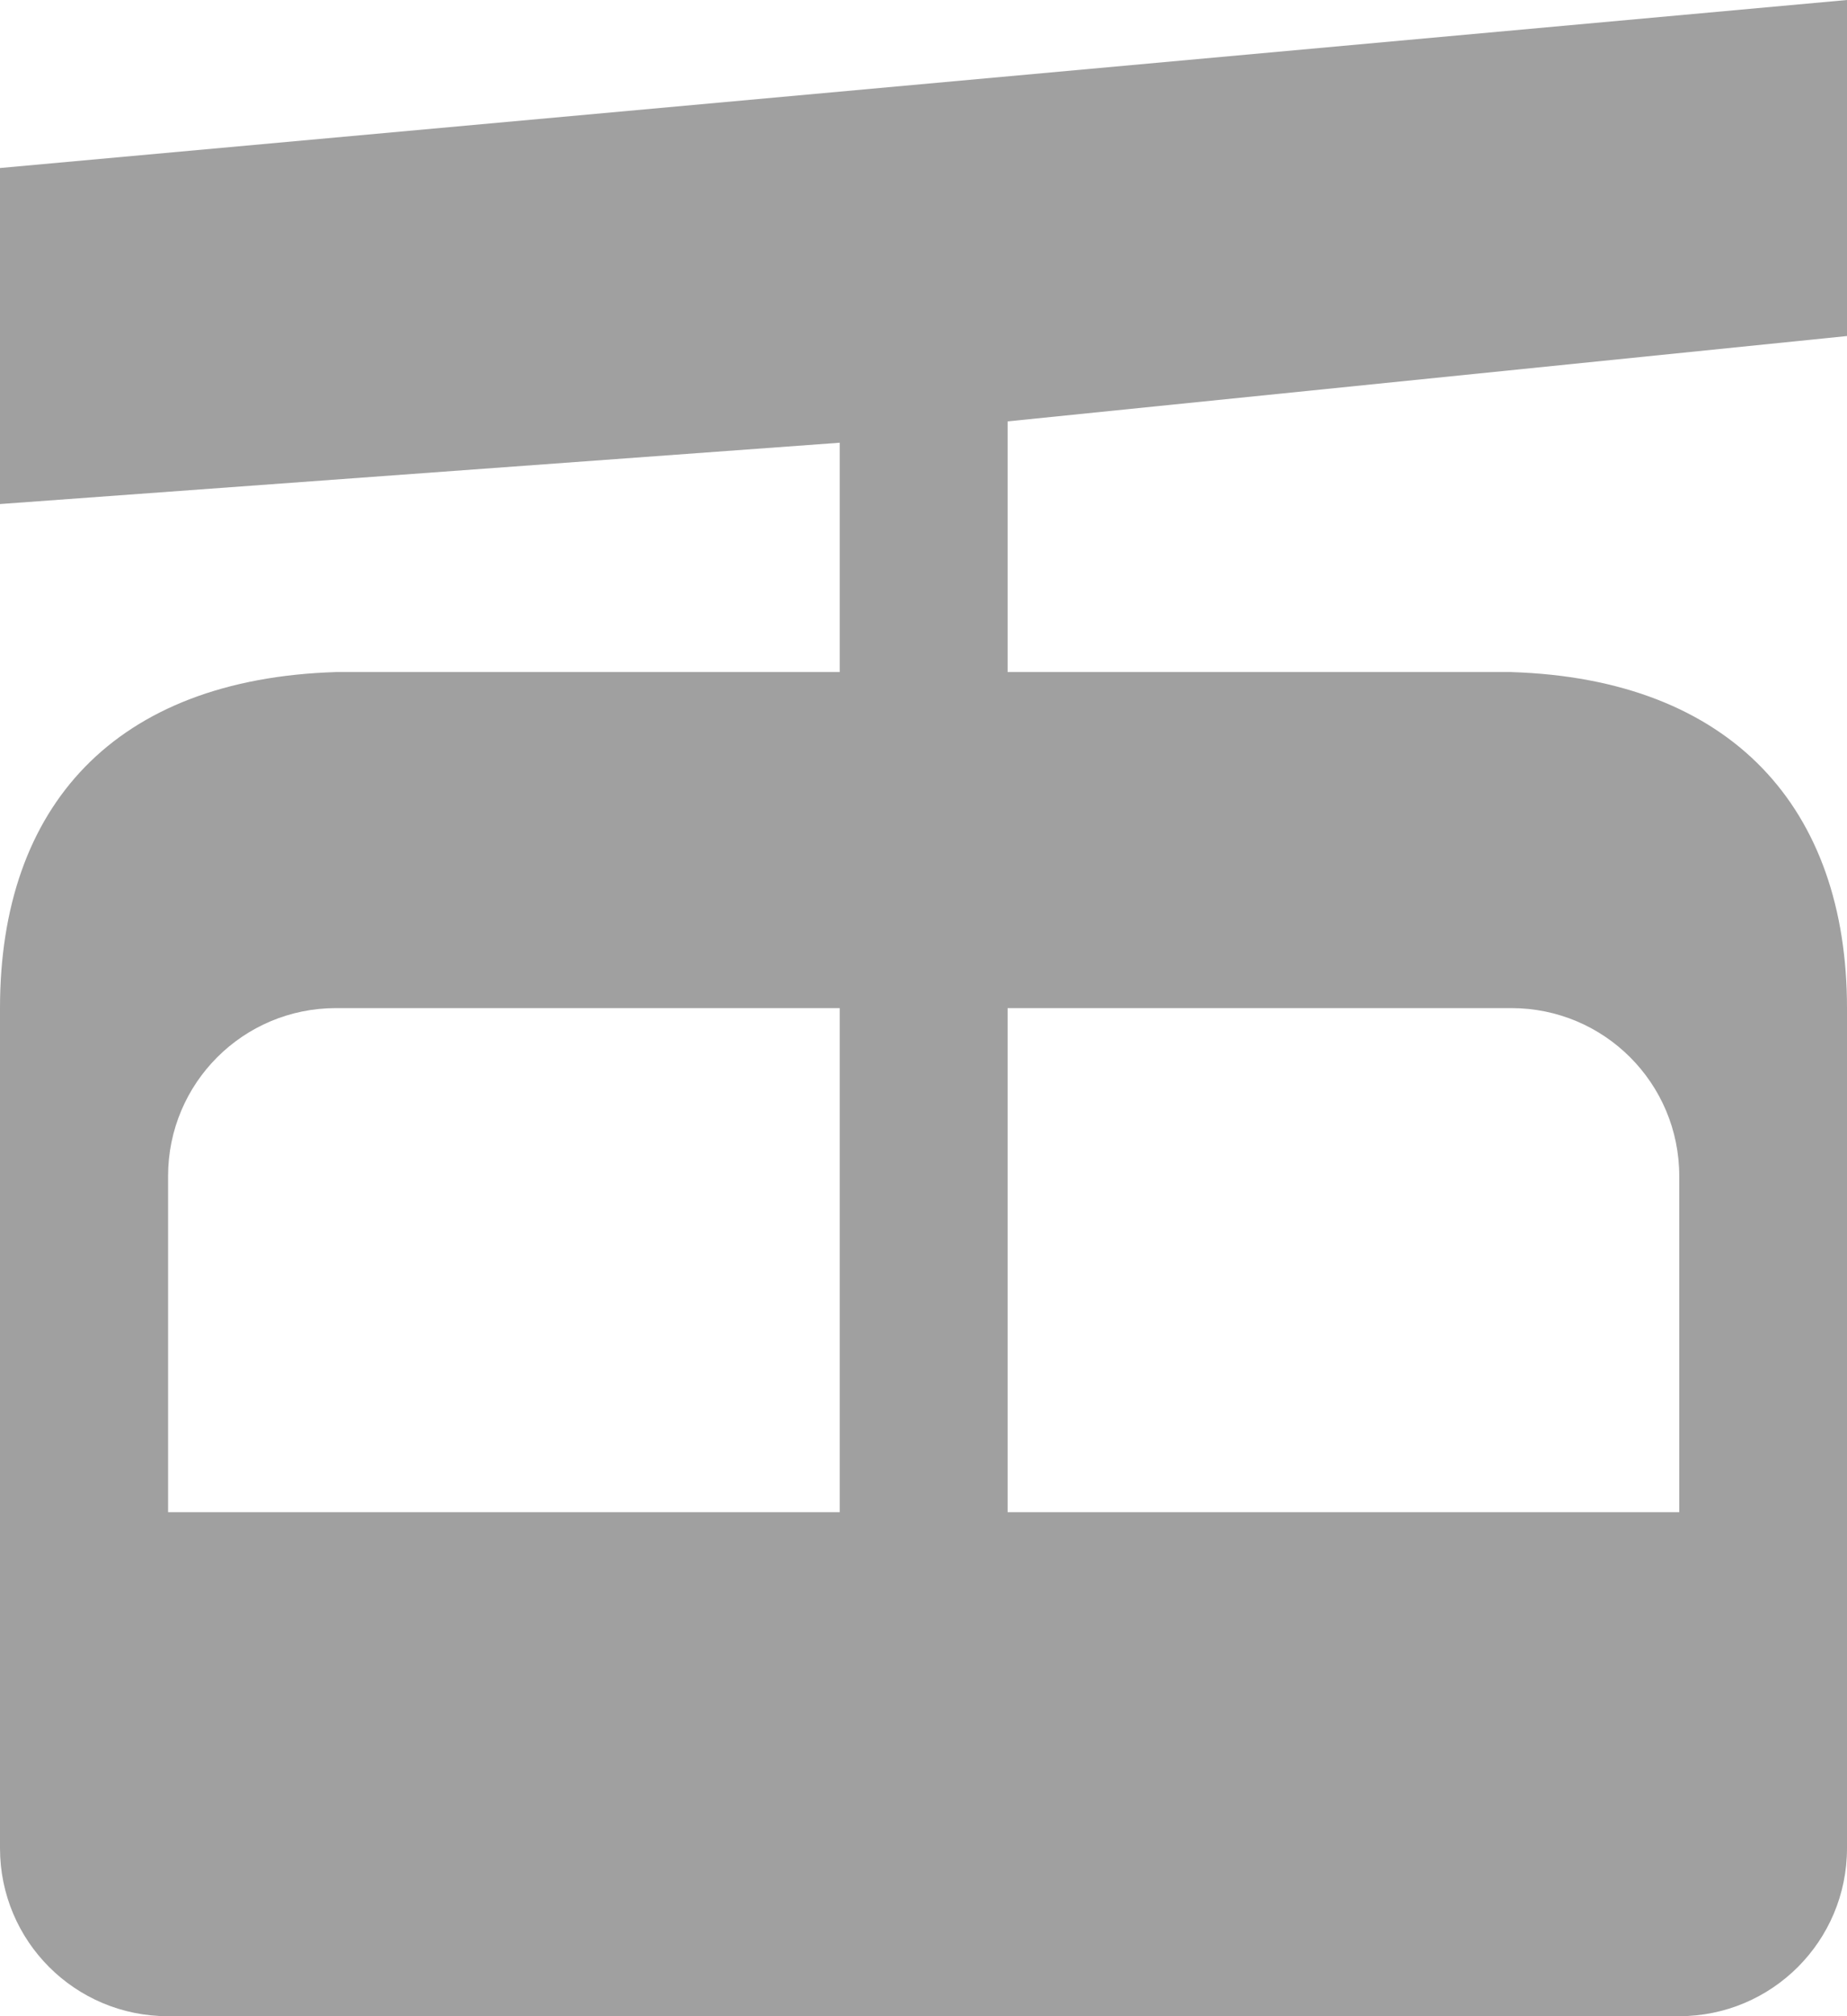 <?xml version="1.0" encoding="utf-8"?>
<!-- Generator: Adobe Illustrator 17.0.0, SVG Export Plug-In . SVG Version: 6.00 Build 0)  -->
<!DOCTYPE svg PUBLIC "-//W3C//DTD SVG 1.1//EN" "http://www.w3.org/Graphics/SVG/1.1/DTD/svg11.dtd">
<svg version="1.1" id="Layer_1" xmlns="http://www.w3.org/2000/svg" xmlns:xlink="http://www.w3.org/1999/xlink" x="0px" y="0px"
	 width="11px" height="12px" viewBox="0 0 11 12" enable-background="new 0 0 11 12" xml:space="preserve">
<path fill-rule="evenodd" clip-rule="evenodd" fill="#A0A0A0" d="M9,4c1.316,0.041,2,0.812,2,2v5c0,0.553-0.447,1-1,1H1
	c-0.553,0-1-0.447-1-1V6c0-1.203,0.684-1.959,2-2h3.001V2.635l0,0l0,0l0,0L0,3V1l11-1v2L6.001,2.508V4H9z M6.001,9h4l0,0l0,0V7
	c0-0.553-0.447-1-1-1h-3V9z M5.001,6L5.001,6L5.001,6h-3c-0.553,0-1,0.447-1,1v2l0,0l0,0h4V6z"/>
</svg>
